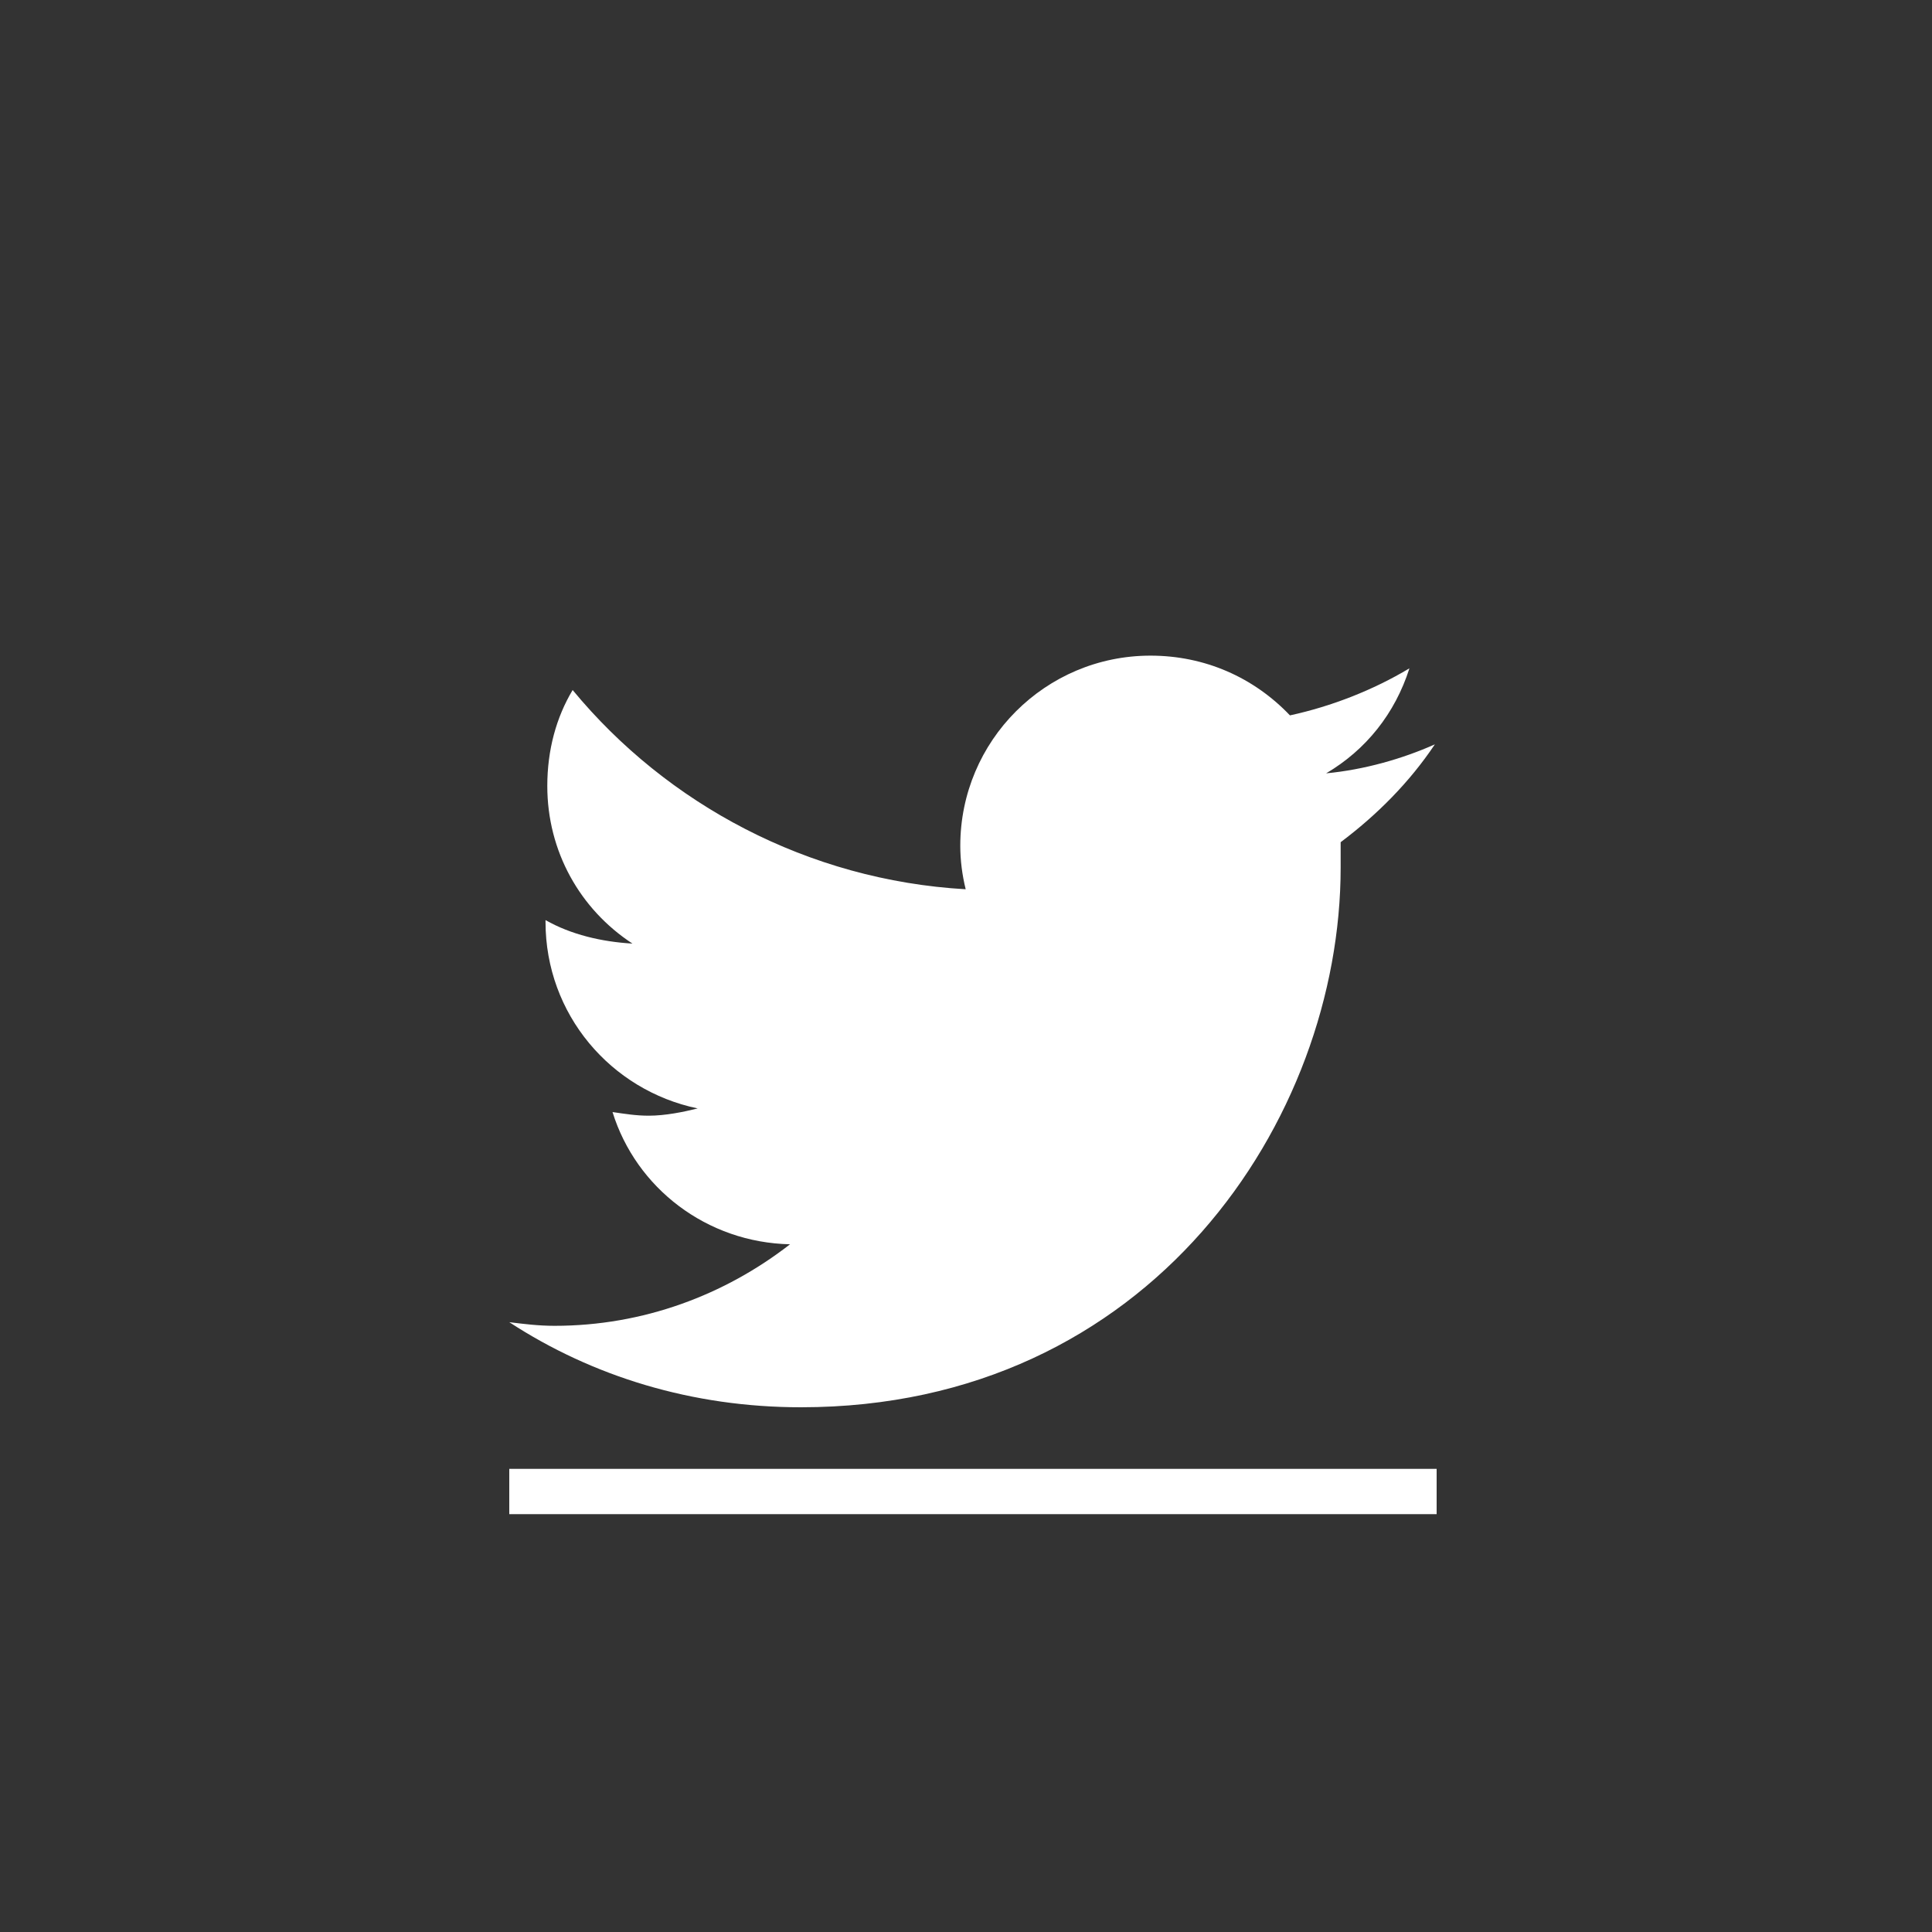 <svg width="25" height="25" viewBox="0 0 25 25" fill="none" xmlns="http://www.w3.org/2000/svg">
<rect x="0" y="0" width="25" height="25" fill="#333333" stroke="none"/>
<path d="M17.348 10.898C17.348 11.015 17.348 11.109 17.348 11.226C17.348 14.484 14.887 18.21 10.364 18.21C8.957 18.21 7.668 17.812 6.59 17.109C6.778 17.132 6.965 17.156 7.176 17.156C8.324 17.156 9.379 16.757 10.223 16.101C9.145 16.078 8.231 15.374 7.926 14.39C8.09 14.414 8.231 14.437 8.395 14.437C8.606 14.437 8.84 14.39 9.028 14.343C7.903 14.109 7.059 13.124 7.059 11.929V11.906C7.387 12.093 7.785 12.187 8.184 12.21C7.504 11.765 7.082 11.015 7.082 10.171C7.082 9.703 7.199 9.281 7.41 8.929C8.629 10.406 10.457 11.39 12.496 11.507C12.45 11.32 12.426 11.132 12.426 10.945C12.426 9.585 13.528 8.484 14.887 8.484C15.59 8.484 16.223 8.765 16.692 9.257C17.231 9.14 17.77 8.929 18.238 8.648C18.051 9.234 17.676 9.703 17.16 10.007C17.653 9.96 18.145 9.82 18.567 9.632C18.238 10.124 17.817 10.546 17.348 10.898Z" fill="white"/>
<path d="M6.59 19.007H18.59V19.593H6.59V19.007Z" fill="white"/>
</svg>
